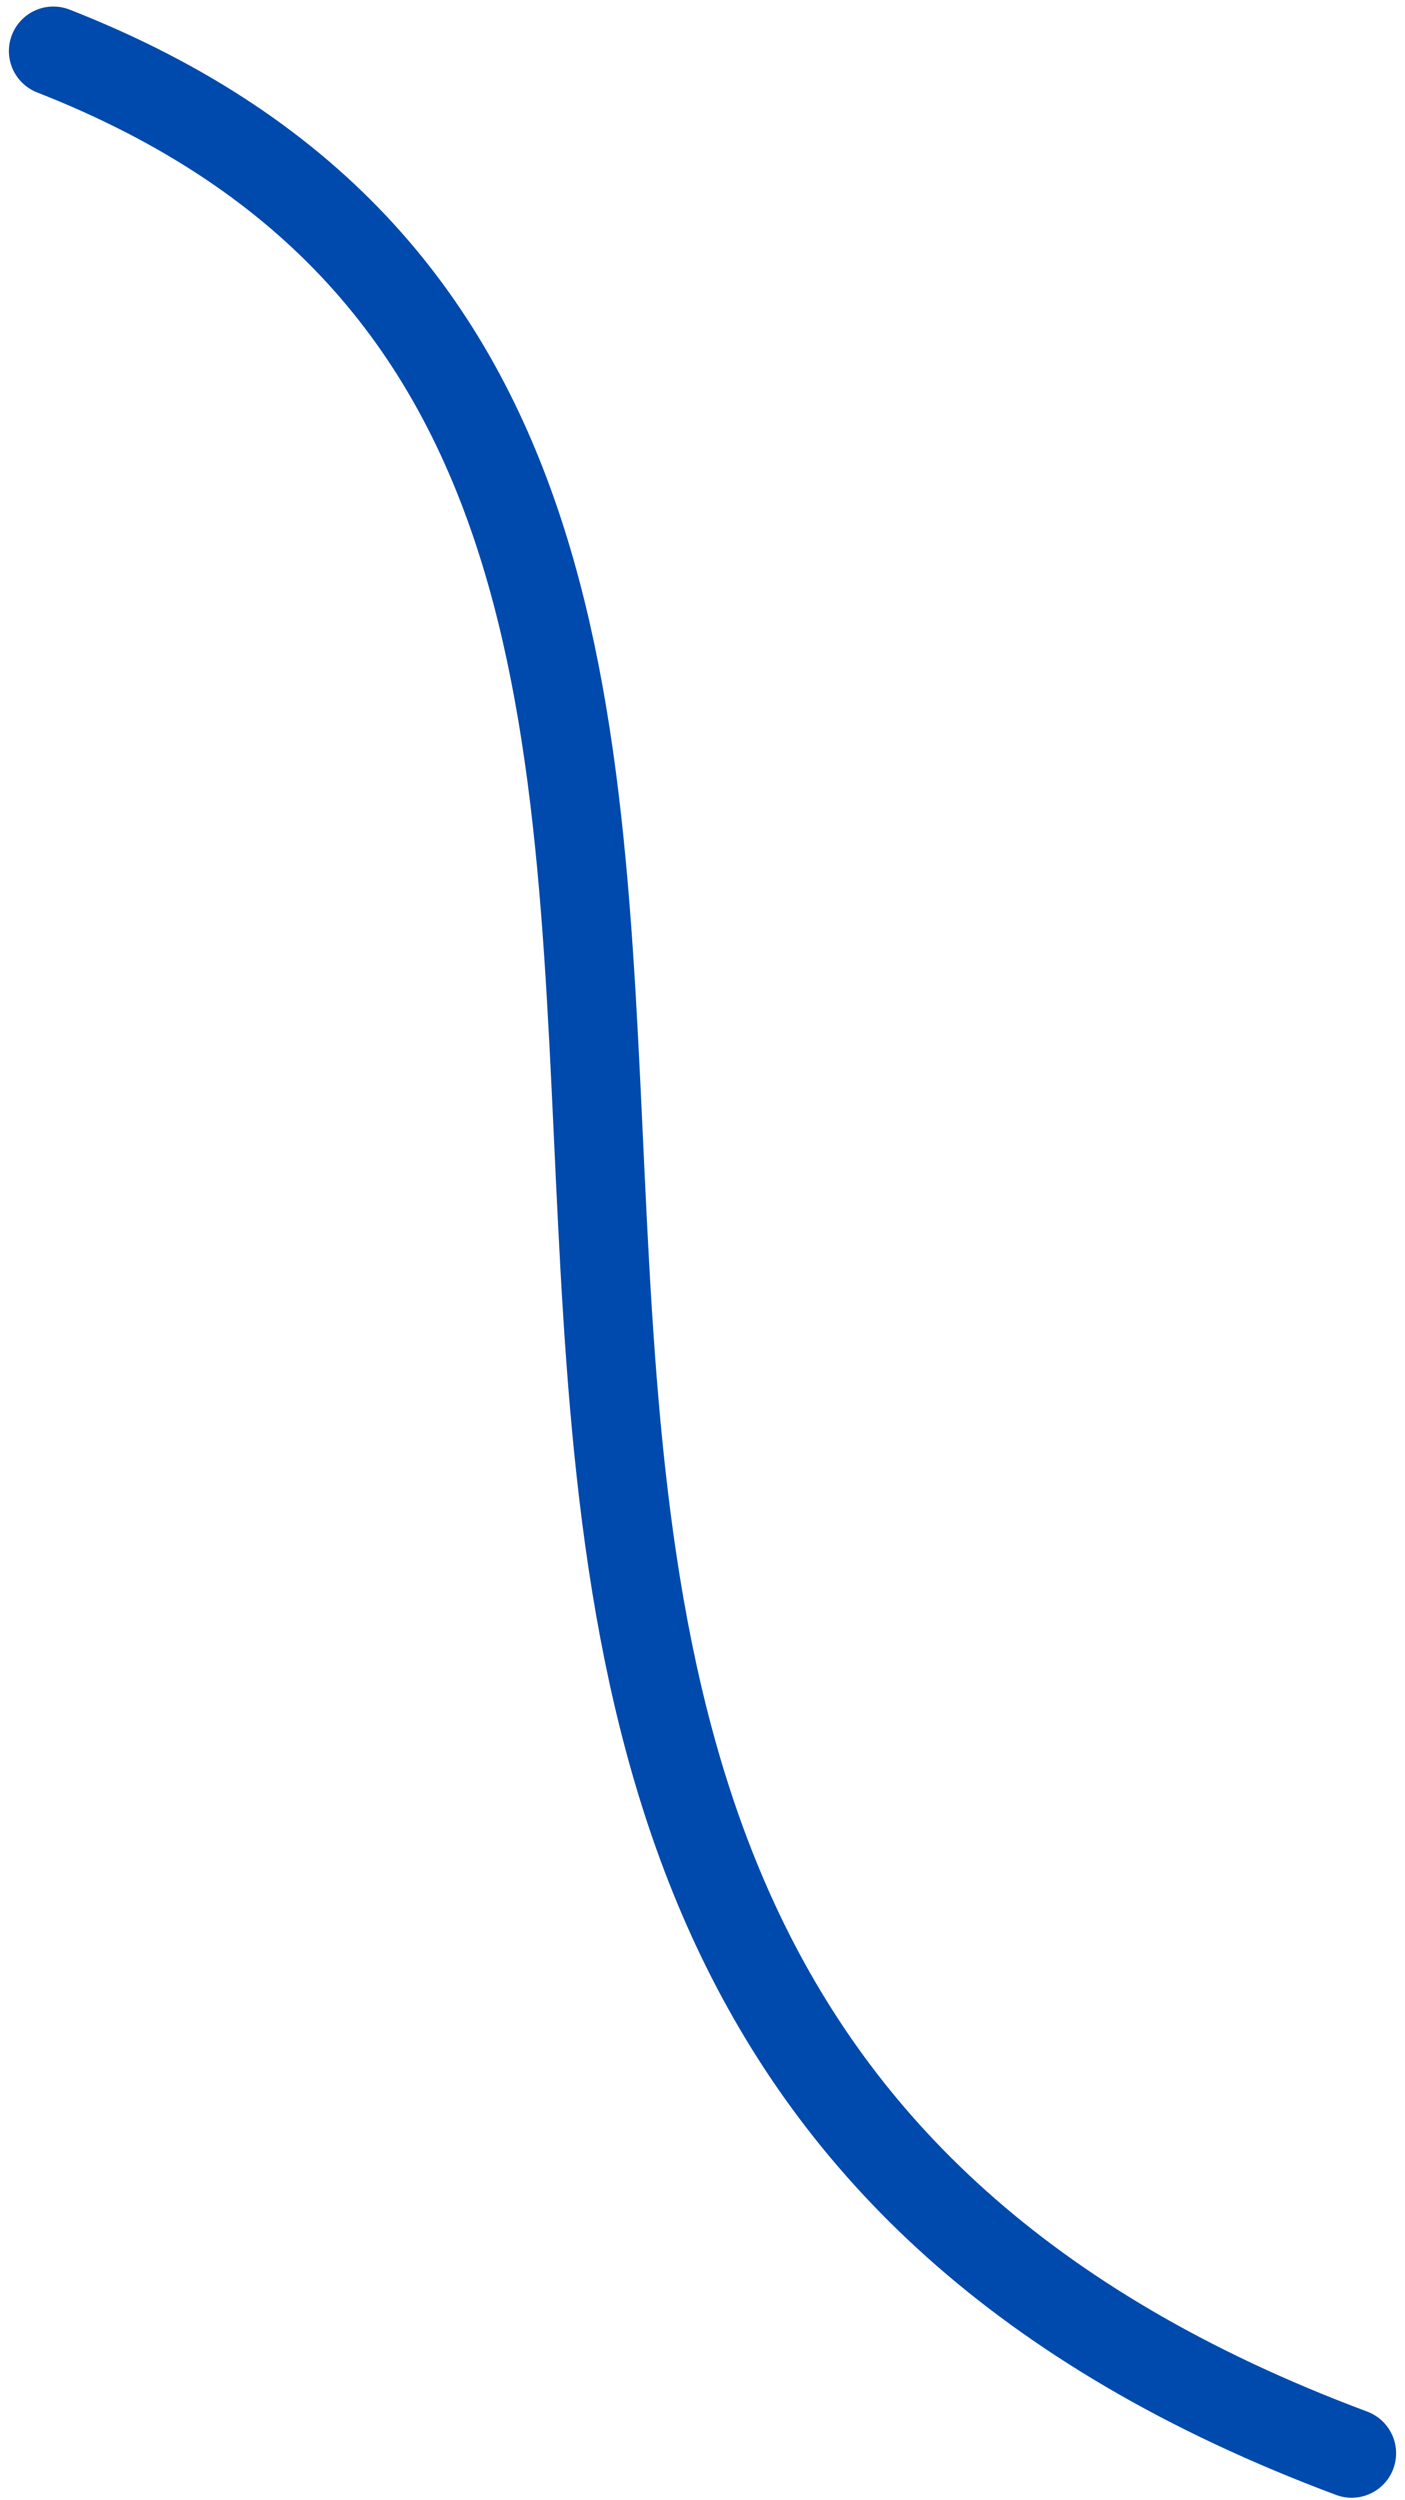 <svg width="158" height="281" viewBox="0 0 158 281" fill="none" xmlns="http://www.w3.org/2000/svg">
<path d="M152 275.734C2 219.734 126 52.734 6 5.734" stroke="#004AAD" stroke-width="10" stroke-linecap="round"/>
</svg>
